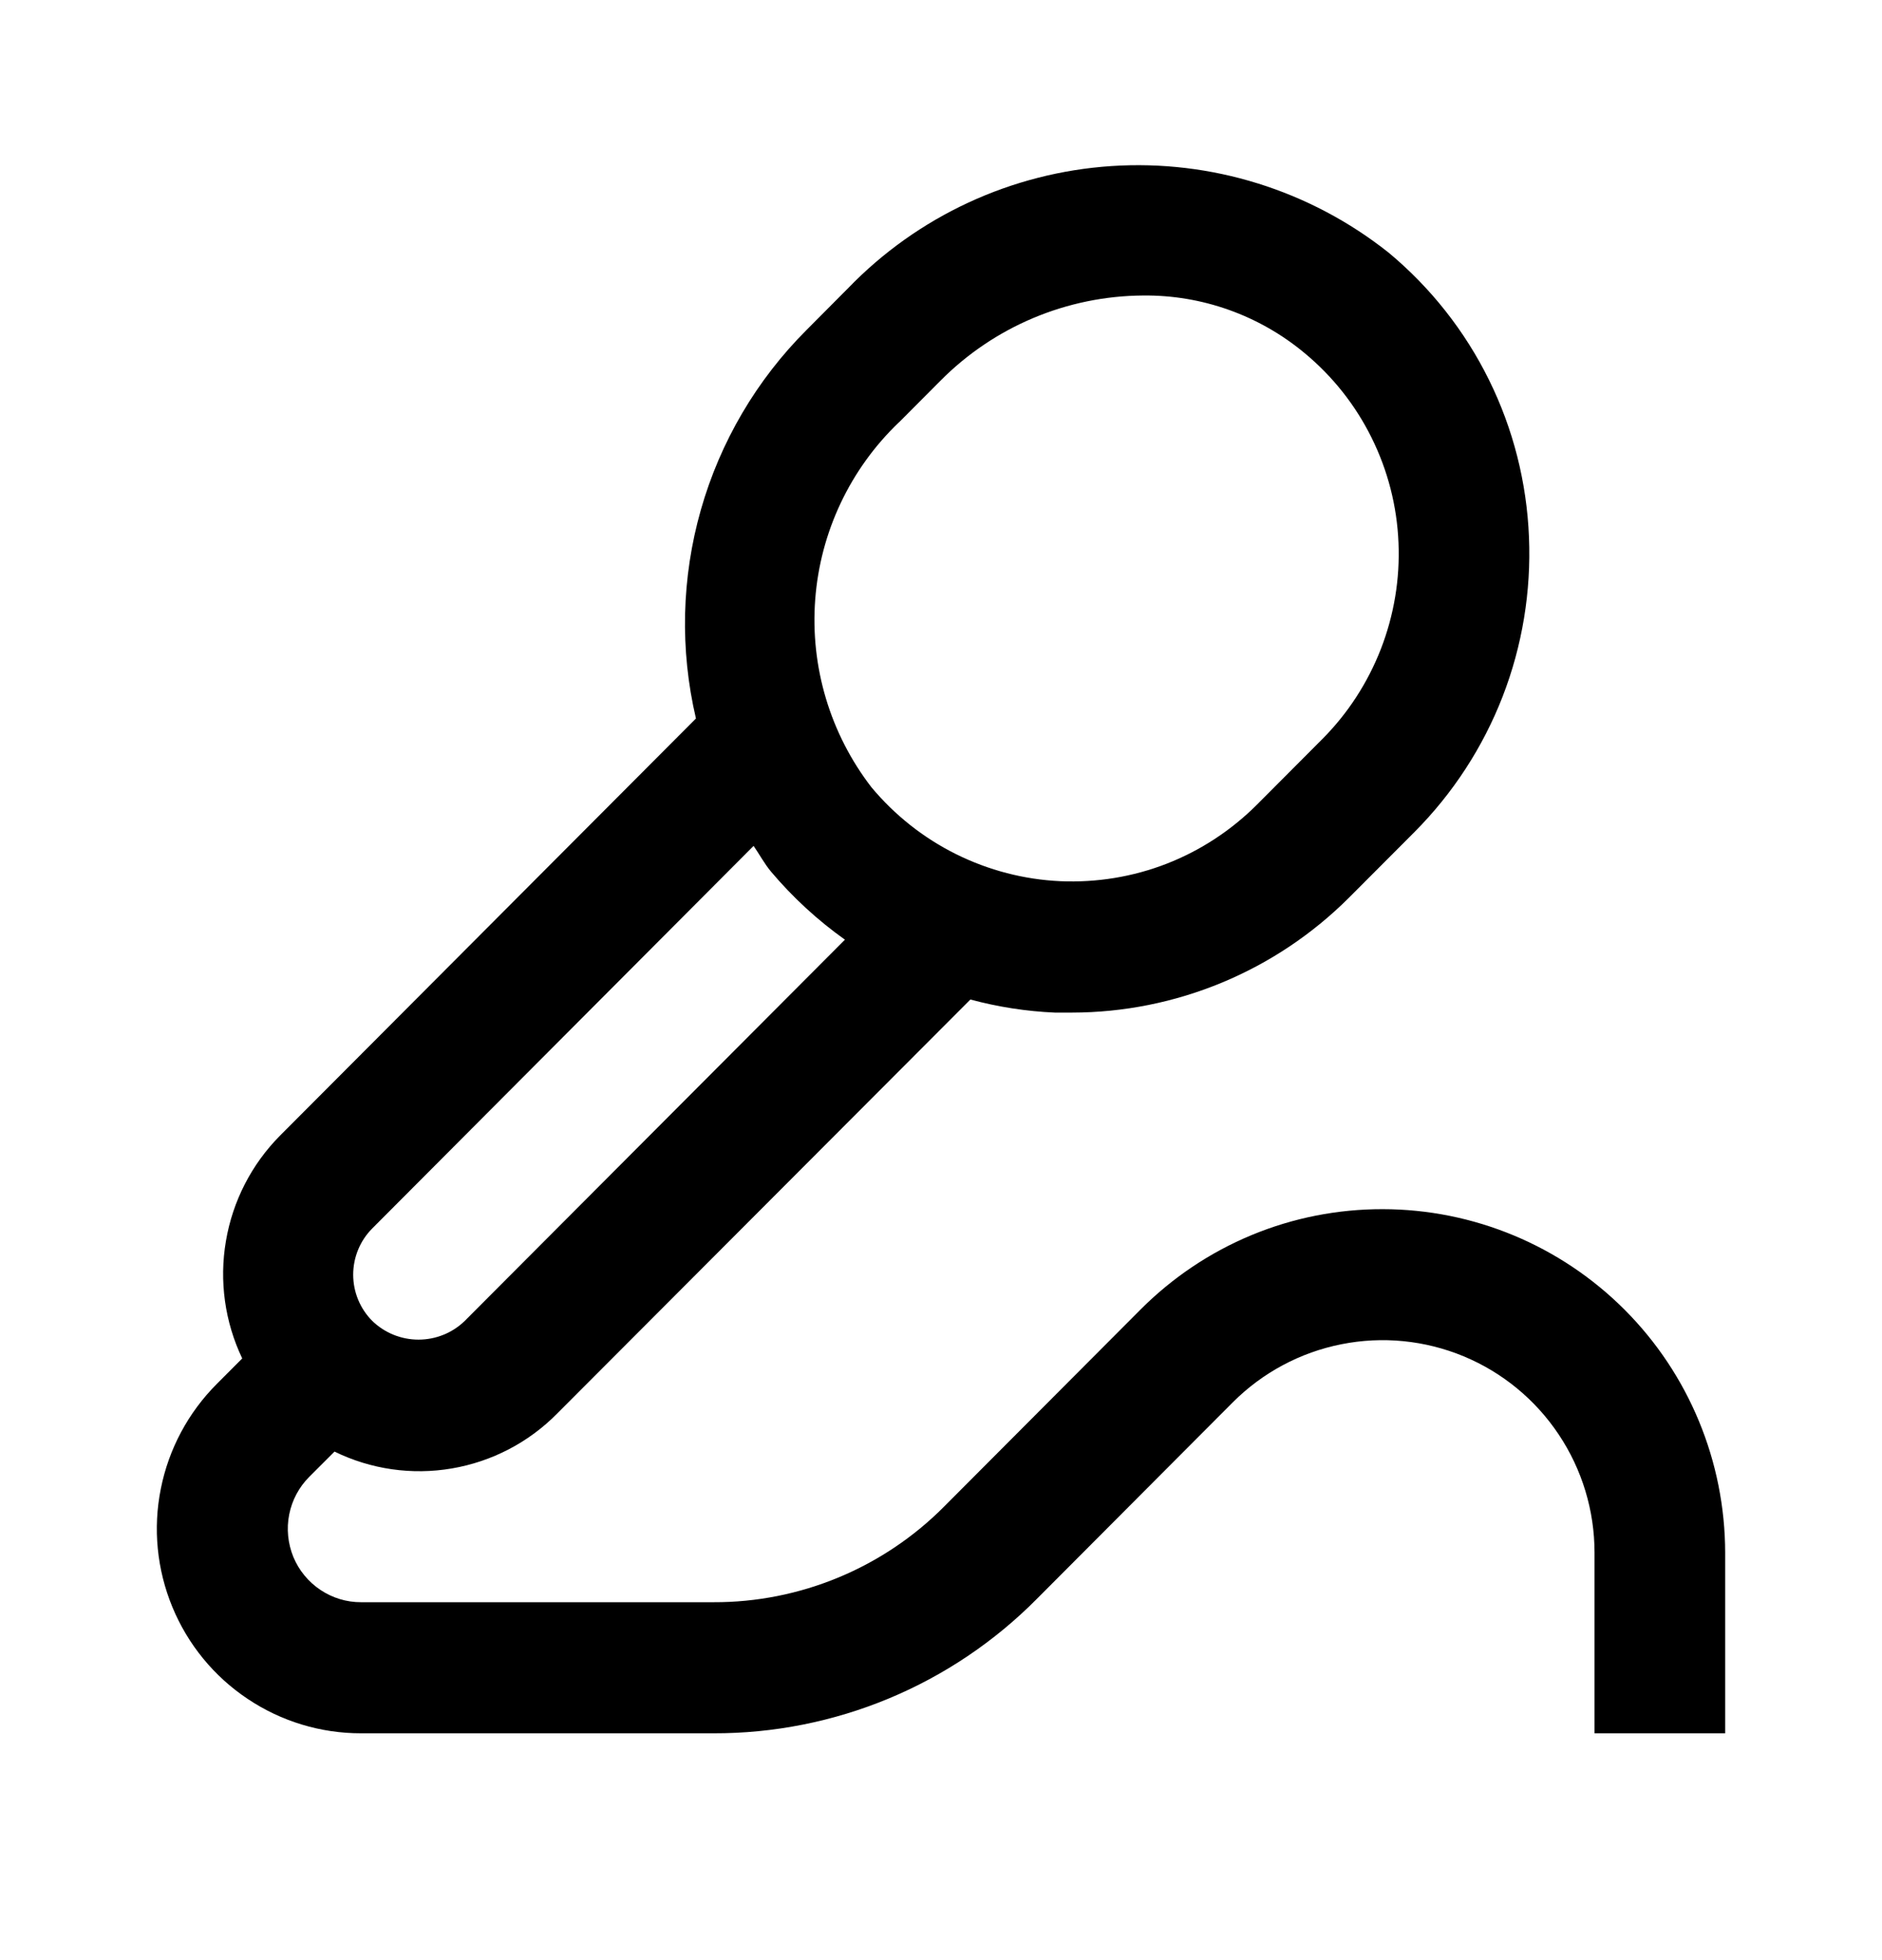 <svg xmlns="http://www.w3.org/2000/svg" width="24" height="25" viewBox="0 0 24 25" fill="none">
  <path d="M17.632 15.422C17.058 15.421 16.49 15.533 15.96 15.753C15.43 15.973 14.948 16.297 14.543 16.704L12.044 19.211C11.658 19.601 11.199 19.909 10.694 20.119C10.188 20.329 9.646 20.437 9.099 20.435H4.605C4.421 20.436 4.24 20.381 4.086 20.278C3.932 20.175 3.812 20.029 3.741 19.858C3.671 19.686 3.652 19.498 3.688 19.316C3.724 19.134 3.813 18.967 3.944 18.836L4.266 18.514C4.73 18.741 5.253 18.816 5.762 18.729C6.272 18.642 6.741 18.398 7.104 18.03L12.375 12.748C12.726 12.843 13.087 12.899 13.451 12.915C13.523 12.915 13.595 12.915 13.668 12.915C14.995 12.914 16.267 12.386 17.206 11.446L18.039 10.611C18.528 10.119 18.911 9.531 19.162 8.884C19.413 8.237 19.527 7.544 19.498 6.85C19.47 6.154 19.297 5.47 18.988 4.845C18.68 4.22 18.243 3.667 17.708 3.222C16.707 2.427 15.447 2.034 14.174 2.118C12.9 2.202 11.702 2.757 10.814 3.677L10.287 4.207C9.649 4.844 9.185 5.634 8.938 6.501C8.691 7.369 8.669 8.286 8.875 9.164L3.57 14.485C3.207 14.851 2.967 15.321 2.881 15.829C2.794 16.338 2.867 16.861 3.089 17.326L2.766 17.65C2.401 18.015 2.152 18.48 2.051 18.987C1.949 19.494 2.001 20.019 2.198 20.496C2.395 20.974 2.729 21.382 3.158 21.668C3.586 21.955 4.09 22.108 4.605 22.107H9.099C9.865 22.109 10.624 21.958 11.332 21.664C12.039 21.37 12.682 20.938 13.222 20.393L15.721 17.886C16.099 17.507 16.581 17.249 17.105 17.145C17.629 17.04 18.172 17.094 18.666 17.299C19.159 17.504 19.581 17.851 19.878 18.297C20.175 18.742 20.334 19.266 20.334 19.802V22.107H22V19.802C21.998 18.641 21.538 17.527 20.719 16.706C19.9 15.885 18.79 15.423 17.632 15.422ZM11.466 5.385L11.994 4.855C12.678 4.165 13.607 3.775 14.577 3.769C15.328 3.761 16.057 4.021 16.635 4.502C16.993 4.798 17.285 5.166 17.491 5.583C17.698 6 17.815 6.456 17.834 6.921C17.854 7.383 17.777 7.845 17.61 8.276C17.442 8.708 17.188 9.1 16.862 9.427L16.029 10.263C15.701 10.591 15.309 10.848 14.878 11.016C14.446 11.184 13.985 11.259 13.522 11.239C13.06 11.218 12.607 11.1 12.192 10.894C11.777 10.688 11.41 10.397 11.113 10.041C10.587 9.359 10.331 8.505 10.396 7.645C10.461 6.785 10.842 5.98 11.465 5.385H11.466ZM4.748 15.667L9.61 10.789C9.686 10.898 9.747 11.015 9.833 11.118C10.109 11.445 10.426 11.737 10.775 11.985L5.926 16.848C5.768 17.001 5.557 17.086 5.337 17.086C5.117 17.086 4.906 17.001 4.748 16.848C4.592 16.692 4.504 16.479 4.504 16.258C4.504 16.036 4.592 15.823 4.748 15.667Z" fill="currentColor"/>
</svg>